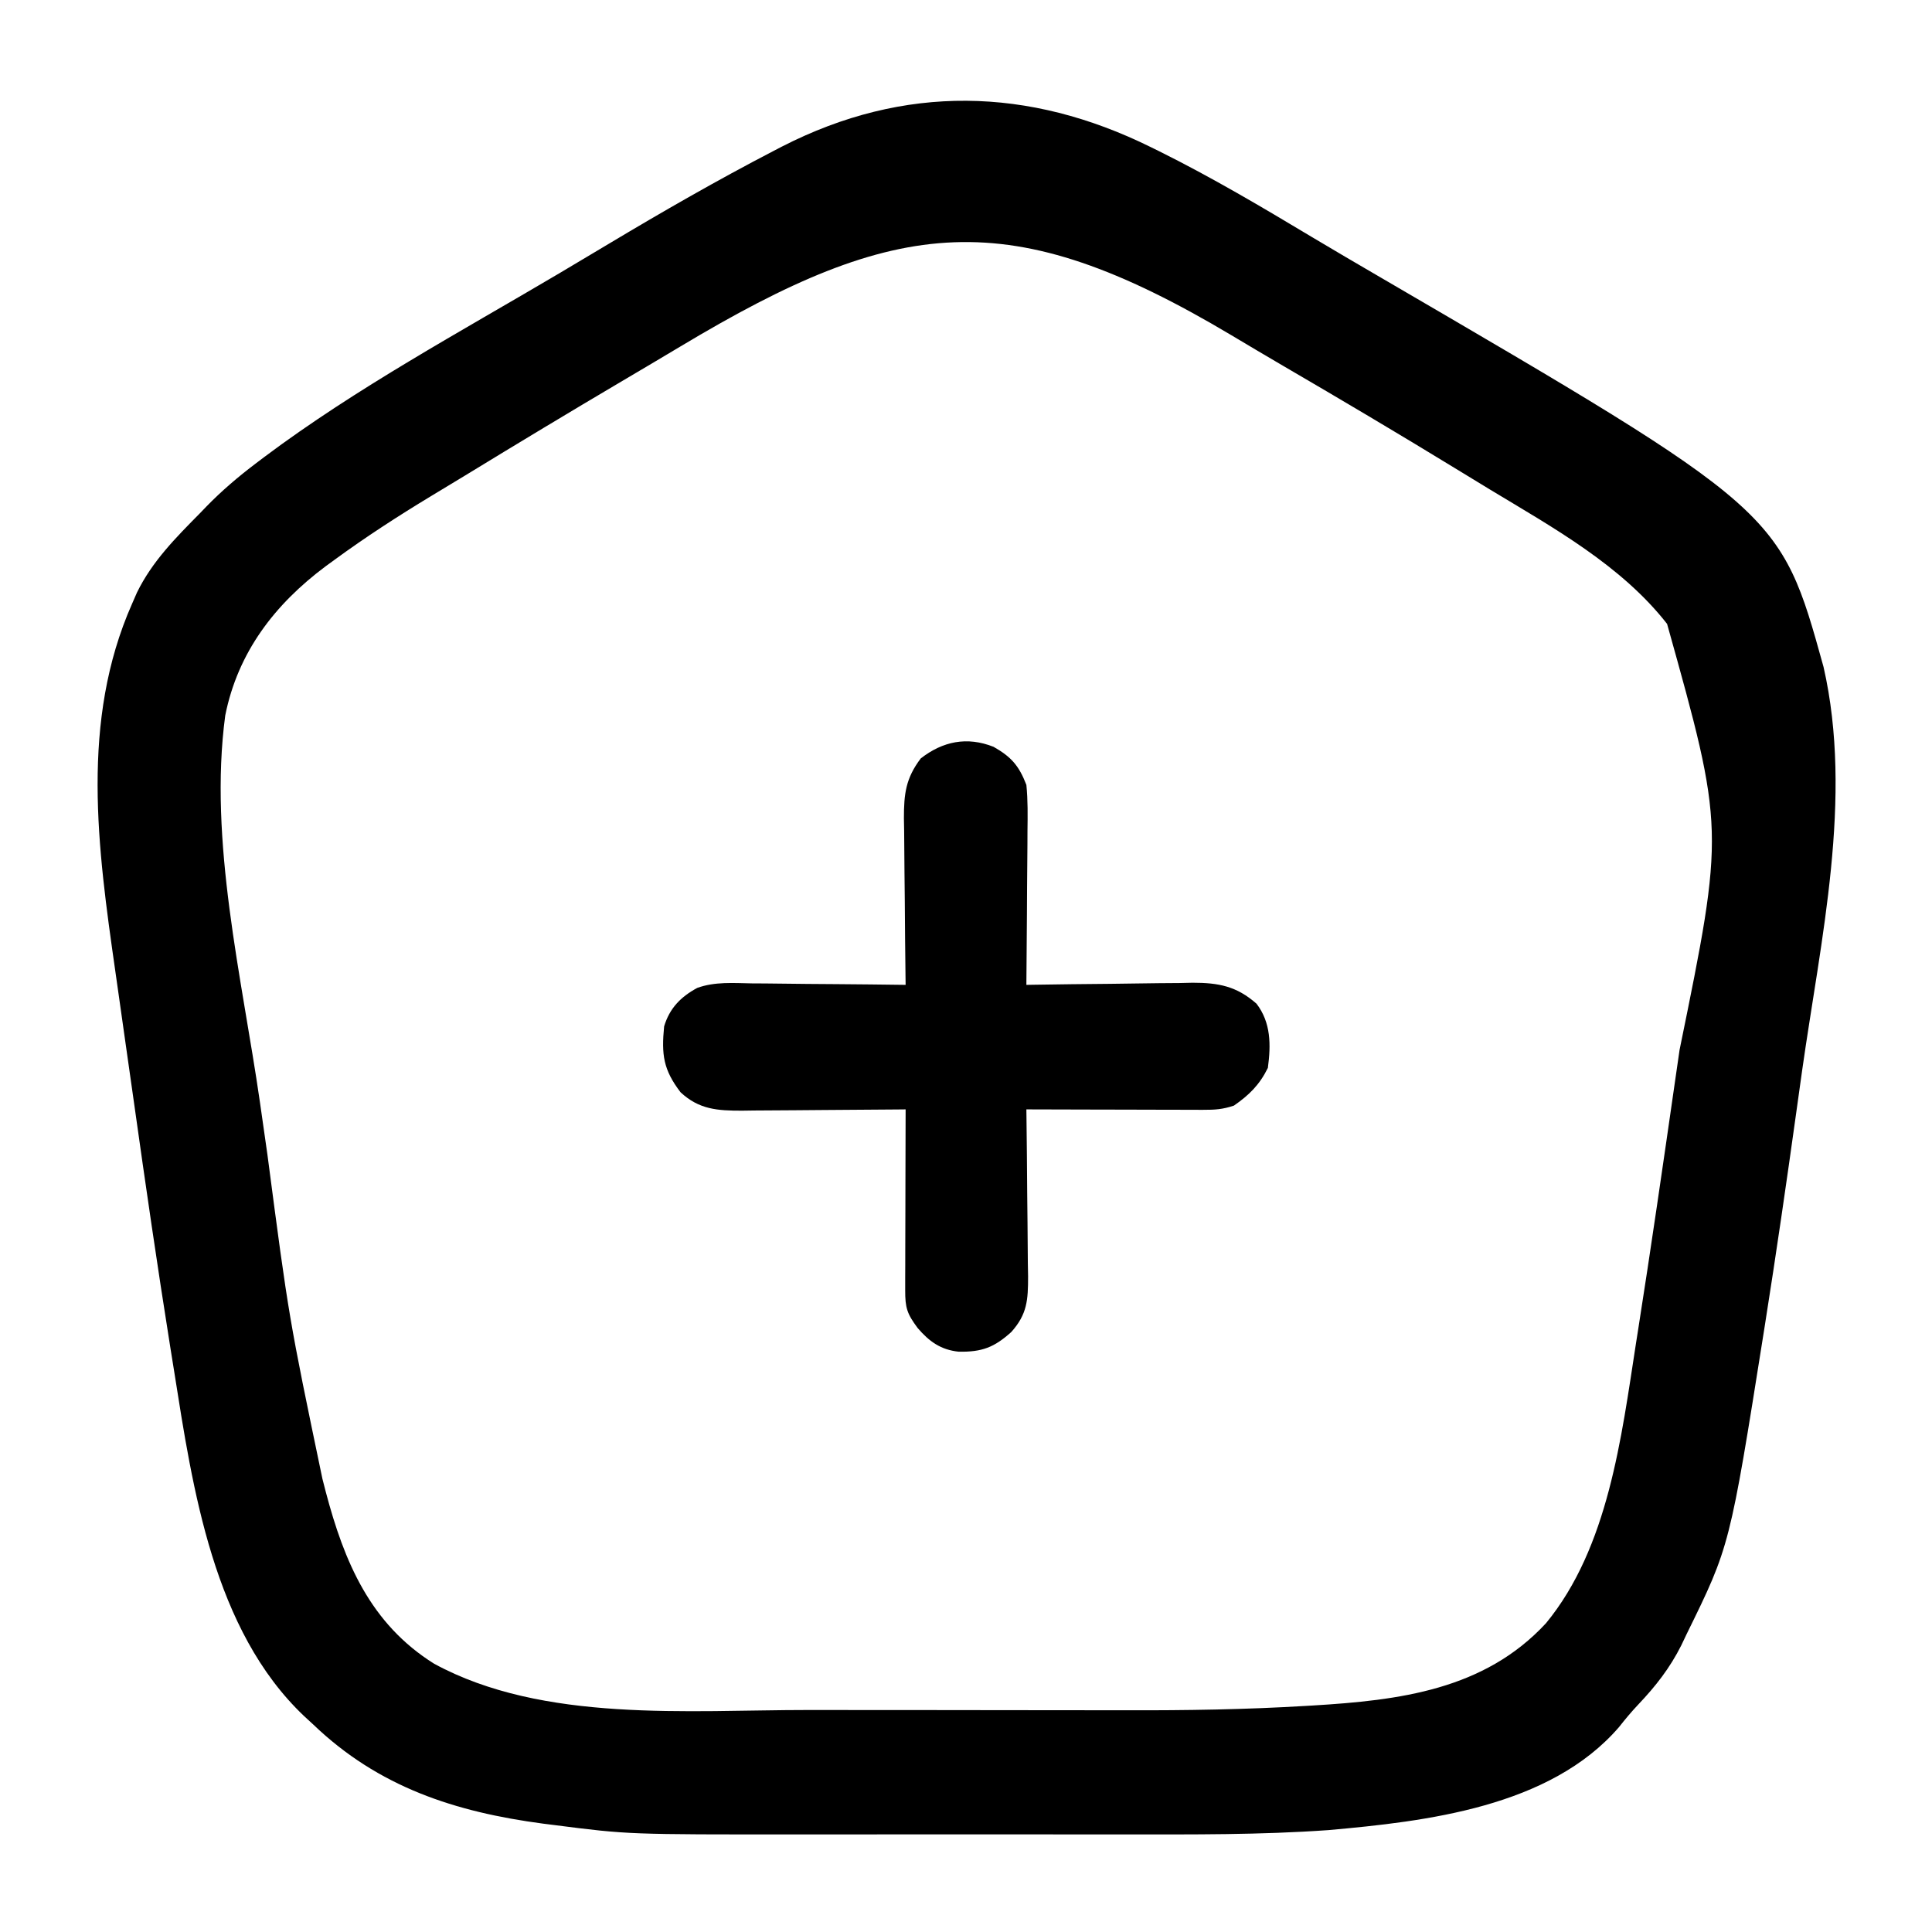 <?xml version="1.0" encoding="UTF-8"?>
<svg version="1.1" xmlns="http://www.w3.org/2000/svg" width="512" height="512">
<path d="M0 0 C0.759 0.373 1.518 0.747 2.3 1.131 C16.15 8.018 29.412 15.865 42.669 23.817 C48.625 27.385 54.623 30.881 60.621 34.378 C166.766 96.304 166.766 96.304 178.258 137.746 C186.17 172.434 177.483 210.085 172.581 244.711 C172.06 248.406 171.545 252.102 171.03 255.799 C168.426 274.493 165.72 293.169 162.77 311.812 C162.647 312.586 162.525 313.36 162.399 314.157 C153.415 370.778 153.415 370.778 142 394 C141.518 395.014 141.036 396.029 140.539 397.074 C137.5 403.093 133.789 407.839 129.152 412.723 C127.332 414.648 125.698 416.608 124.062 418.688 C105.763 439.913 72.995 443.687 47 446 C29.012 447.275 10.966 447.15 -7.056 447.134 C-11.015 447.132 -14.973 447.134 -18.931 447.136 C-25.571 447.138 -32.21 447.135 -38.85 447.13 C-46.458 447.125 -54.067 447.127 -61.676 447.132 C-68.282 447.137 -74.887 447.137 -81.493 447.135 C-85.406 447.133 -89.319 447.133 -93.233 447.136 C-138.488 447.17 -138.488 447.17 -157.875 444.688 C-159.431 444.492 -159.431 444.492 -161.019 444.292 C-184.36 441.203 -204.701 434.609 -222 418 C-222.786 417.277 -223.573 416.554 -224.383 415.809 C-248.455 393.001 -253.917 355.587 -258.852 324.379 C-259.194 322.248 -259.536 320.116 -259.879 317.985 C-263.316 296.467 -266.442 274.903 -269.475 253.324 C-270.233 247.934 -271.002 242.545 -271.774 237.156 C-272.385 232.883 -272.989 228.609 -273.591 224.335 C-273.872 222.348 -274.155 220.361 -274.44 218.374 C-279.124 185.684 -283.755 152.076 -270 121 C-269.571 120.016 -269.141 119.033 -268.699 118.02 C-264.652 109.745 -258.404 103.483 -252 97 C-251.452 96.43 -250.904 95.86 -250.339 95.272 C-246.208 91.029 -241.848 87.318 -237.125 83.75 C-236.382 83.187 -235.638 82.624 -234.872 82.044 C-210.427 63.75 -183.095 48.991 -156.841 33.462 C-152.491 30.888 -148.151 28.298 -143.816 25.699 C-129.416 17.076 -114.898 8.738 -100 1 C-99.269 0.62 -98.537 0.24 -97.784 -0.152 C-65.358 -16.761 -32.336 -15.973 0 0 Z M-124.737 52.851 C-129.842 55.911 -134.967 58.938 -140.093 61.963 C-154.057 70.207 -167.94 78.579 -181.776 87.035 C-184.765 88.857 -187.762 90.665 -190.762 92.469 C-199.546 97.782 -208.086 103.313 -216.375 109.375 C-217.142 109.934 -217.909 110.493 -218.699 111.069 C-232.152 121.114 -241.977 133.854 -245.312 150.625 C-249.759 183.929 -240.873 220.105 -236.132 252.975 C-235.457 257.667 -234.79 262.36 -234.122 267.053 C-228.451 310.261 -228.451 310.261 -219.562 352.875 C-219.266 354.029 -218.969 355.182 -218.664 356.371 C-213.775 374.888 -206.868 391.335 -189.949 401.906 C-161.062 417.632 -122.528 414.162 -90.778 414.167 C-88.48 414.168 -86.182 414.17 -83.883 414.173 C-75.799 414.182 -67.714 414.186 -59.63 414.185 C-52.202 414.185 -44.775 414.195 -37.347 414.211 C-30.882 414.224 -24.416 414.229 -17.951 414.229 C-14.129 414.229 -10.307 414.231 -6.485 414.242 C9.327 414.284 25.073 414.043 40.86 413.095 C41.541 413.055 42.221 413.015 42.923 412.974 C65.818 411.597 88.331 408.859 104.688 391.188 C121.234 371.096 124.689 341.896 128.562 316.938 C128.721 315.932 128.88 314.926 129.043 313.89 C132.527 291.779 135.723 269.623 138.912 247.468 C139.307 244.724 139.704 241.981 140.102 239.237 C152.03 180.823 152.03 180.823 136.794 126.336 C124.65 110.803 106.582 100.832 89.97 90.797 C86.794 88.875 83.627 86.939 80.461 85 C65.436 75.812 50.291 66.843 35.078 57.972 C30.458 55.275 25.862 52.541 21.269 49.8 C-37.591 14.731 -67.053 18.267 -124.737 52.851 Z " fill="#000000" transform="translate(305,39)"/>
<path d="M0 0 C4.667 2.651 6.717 4.982 8.688 10.082 C9.098 14.145 9.036 18.182 8.98 22.262 C8.976 23.43 8.972 24.598 8.968 25.801 C8.951 29.52 8.913 33.238 8.875 36.957 C8.86 39.483 8.846 42.009 8.834 44.535 C8.801 50.718 8.751 56.9 8.688 63.082 C9.657 63.065 9.657 63.065 10.646 63.048 C17.394 62.937 24.143 62.862 30.892 62.807 C33.408 62.782 35.924 62.748 38.44 62.705 C42.064 62.644 45.688 62.616 49.312 62.594 C50.431 62.568 51.549 62.542 52.7 62.516 C59.613 62.513 64.408 63.422 69.688 68.082 C73.525 73.119 73.505 78.99 72.688 85.082 C70.502 89.533 67.748 92.271 63.688 95.082 C60.684 96.083 58.71 96.203 55.573 96.196 C54.533 96.195 53.492 96.195 52.419 96.195 C51.297 96.19 50.175 96.185 49.02 96.18 C47.87 96.178 46.72 96.177 45.535 96.175 C41.857 96.17 38.178 96.157 34.5 96.145 C32.008 96.14 29.517 96.135 27.025 96.131 C20.913 96.12 14.8 96.103 8.688 96.082 C8.701 97.058 8.701 97.058 8.714 98.054 C8.803 104.835 8.863 111.615 8.907 118.396 C8.927 120.926 8.955 123.456 8.989 125.985 C9.038 129.624 9.06 133.263 9.078 136.902 C9.109 138.595 9.109 138.595 9.141 140.322 C9.142 146.575 8.926 150.352 4.688 155.082 C0.165 159.163 -3.104 160.406 -9.258 160.293 C-14.026 159.803 -17.104 157.55 -20.125 154.02 C-22.96 150.213 -23.437 148.645 -23.426 143.99 C-23.426 142.929 -23.426 141.868 -23.426 140.775 C-23.421 139.626 -23.415 138.477 -23.41 137.293 C-23.409 136.119 -23.407 134.946 -23.406 133.737 C-23.4 129.977 -23.388 126.217 -23.375 122.457 C-23.37 119.913 -23.365 117.368 -23.361 114.824 C-23.35 108.577 -23.334 102.329 -23.312 96.082 C-24.27 96.092 -24.27 96.092 -25.246 96.102 C-31.897 96.169 -38.548 96.214 -45.2 96.247 C-47.681 96.262 -50.162 96.282 -52.643 96.308 C-56.213 96.345 -59.782 96.362 -63.352 96.375 C-65.011 96.398 -65.011 96.398 -66.704 96.422 C-73.123 96.423 -78.035 96.142 -82.957 91.547 C-87.54 85.554 -88.037 81.576 -87.312 74.082 C-85.856 69.275 -82.948 66.285 -78.543 63.891 C-73.876 62.198 -68.937 62.601 -64.035 62.691 C-62.869 62.697 -61.702 62.703 -60.5 62.709 C-56.791 62.731 -53.084 62.781 -49.375 62.832 C-46.854 62.852 -44.332 62.87 -41.811 62.887 C-35.644 62.931 -29.478 62.998 -23.312 63.082 C-23.321 62.434 -23.33 61.785 -23.339 61.117 C-23.428 54.352 -23.488 47.588 -23.532 40.823 C-23.552 38.3 -23.58 35.777 -23.614 33.254 C-23.663 29.622 -23.686 25.991 -23.703 22.359 C-23.724 21.236 -23.744 20.113 -23.766 18.956 C-23.768 12.424 -23.281 8.356 -19.312 3.082 C-13.485 -1.464 -7.048 -2.798 0 0 Z " fill="#000000" transform="translate(263.312,197.918)"/>
</svg>
